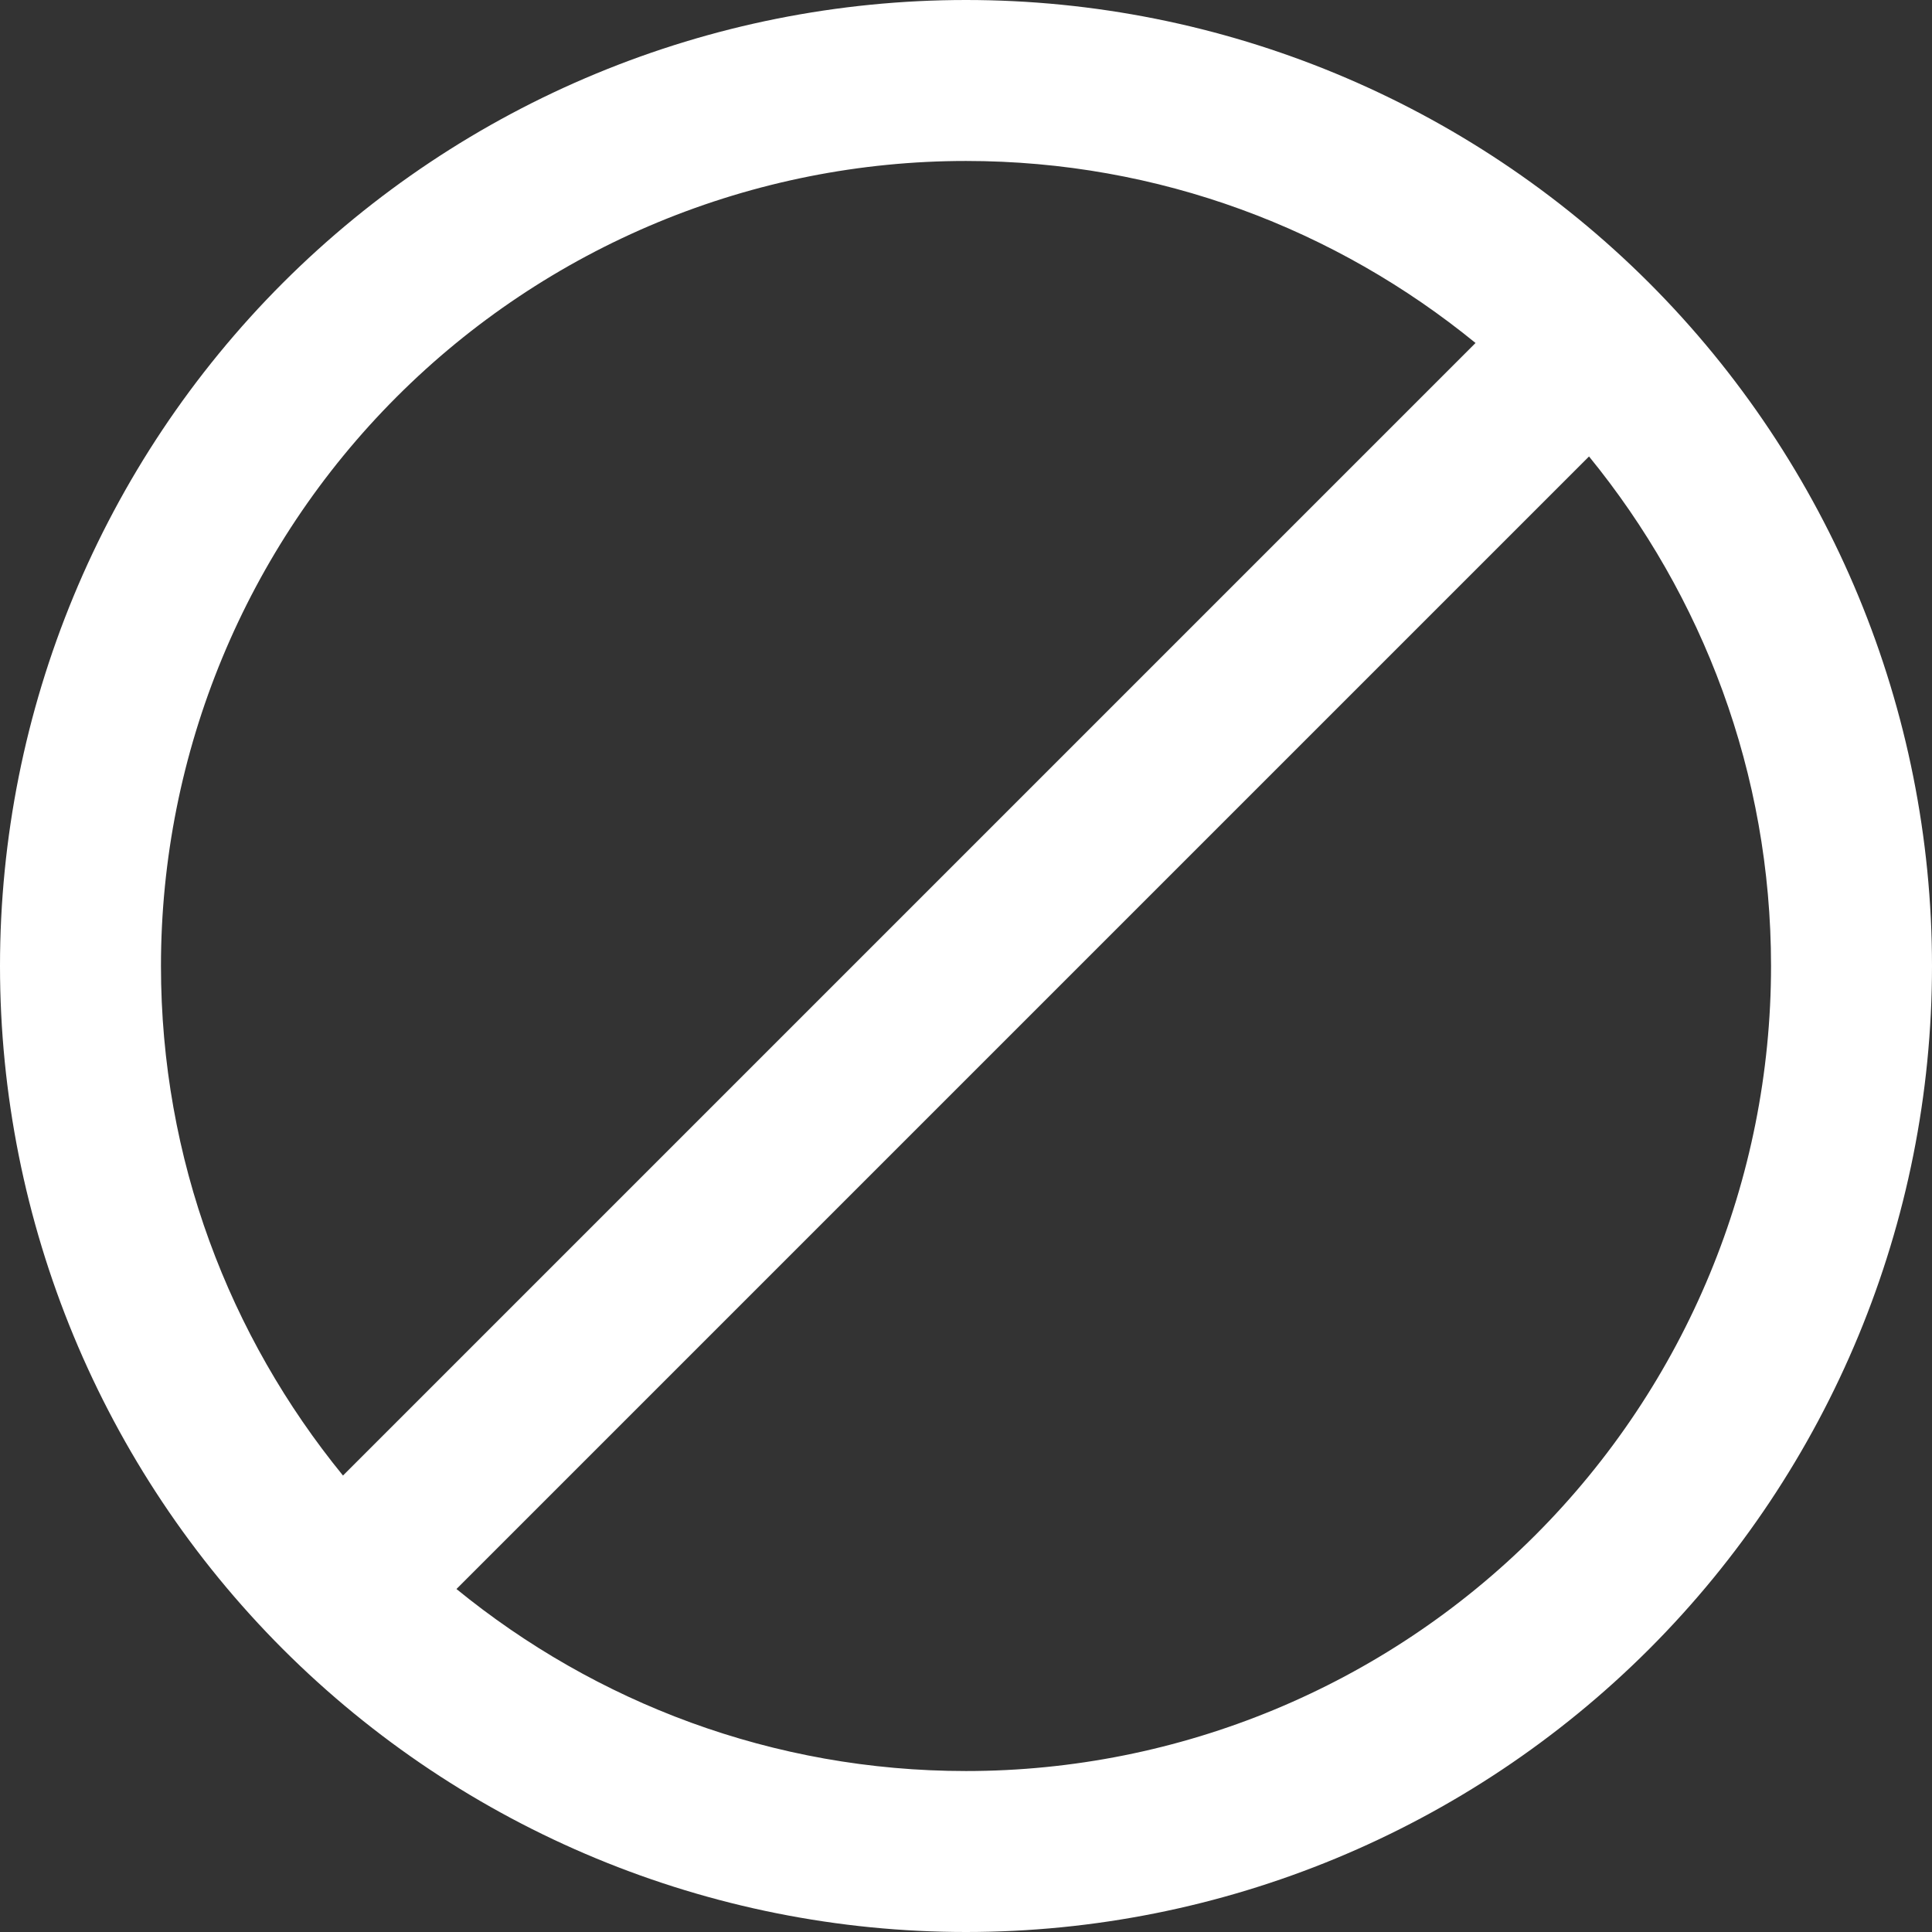 <svg width="19" height="19" viewBox="0 0 19 19" fill="none" xmlns="http://www.w3.org/2000/svg">
<rect x="0" y="0" width="19" height="19" fill="#333333" stroke="none"/>
<path d="M9.5 0C12.02 0 14.436 1.001 16.218 2.782C17.999 4.564 19 6.98 19 9.5C19 12.02 17.999 14.436 16.218 16.218C14.436 17.999 12.02 19 9.5 19C6.98 19 4.564 17.999 2.782 16.218C1.001 14.436 0 12.02 0 9.5C0 6.98 1.001 4.564 2.782 2.782C4.564 1.001 6.98 0 9.5 0ZM9.5 1.583C8.46 1.583 7.431 1.788 6.47 2.186C5.51 2.584 4.637 3.167 3.902 3.902C2.417 5.387 1.583 7.4 1.583 9.5C1.583 11.4 2.256 13.142 3.373 14.511L14.511 3.373C13.142 2.256 11.4 1.583 9.5 1.583ZM9.5 17.417C11.6 17.417 13.613 16.583 15.098 15.098C16.583 13.613 17.417 11.6 17.417 9.5C17.417 7.6 16.744 5.858 15.627 4.489L4.489 15.627C5.858 16.744 7.6 17.417 9.5 17.417Z" fill="white"/>
</svg>
